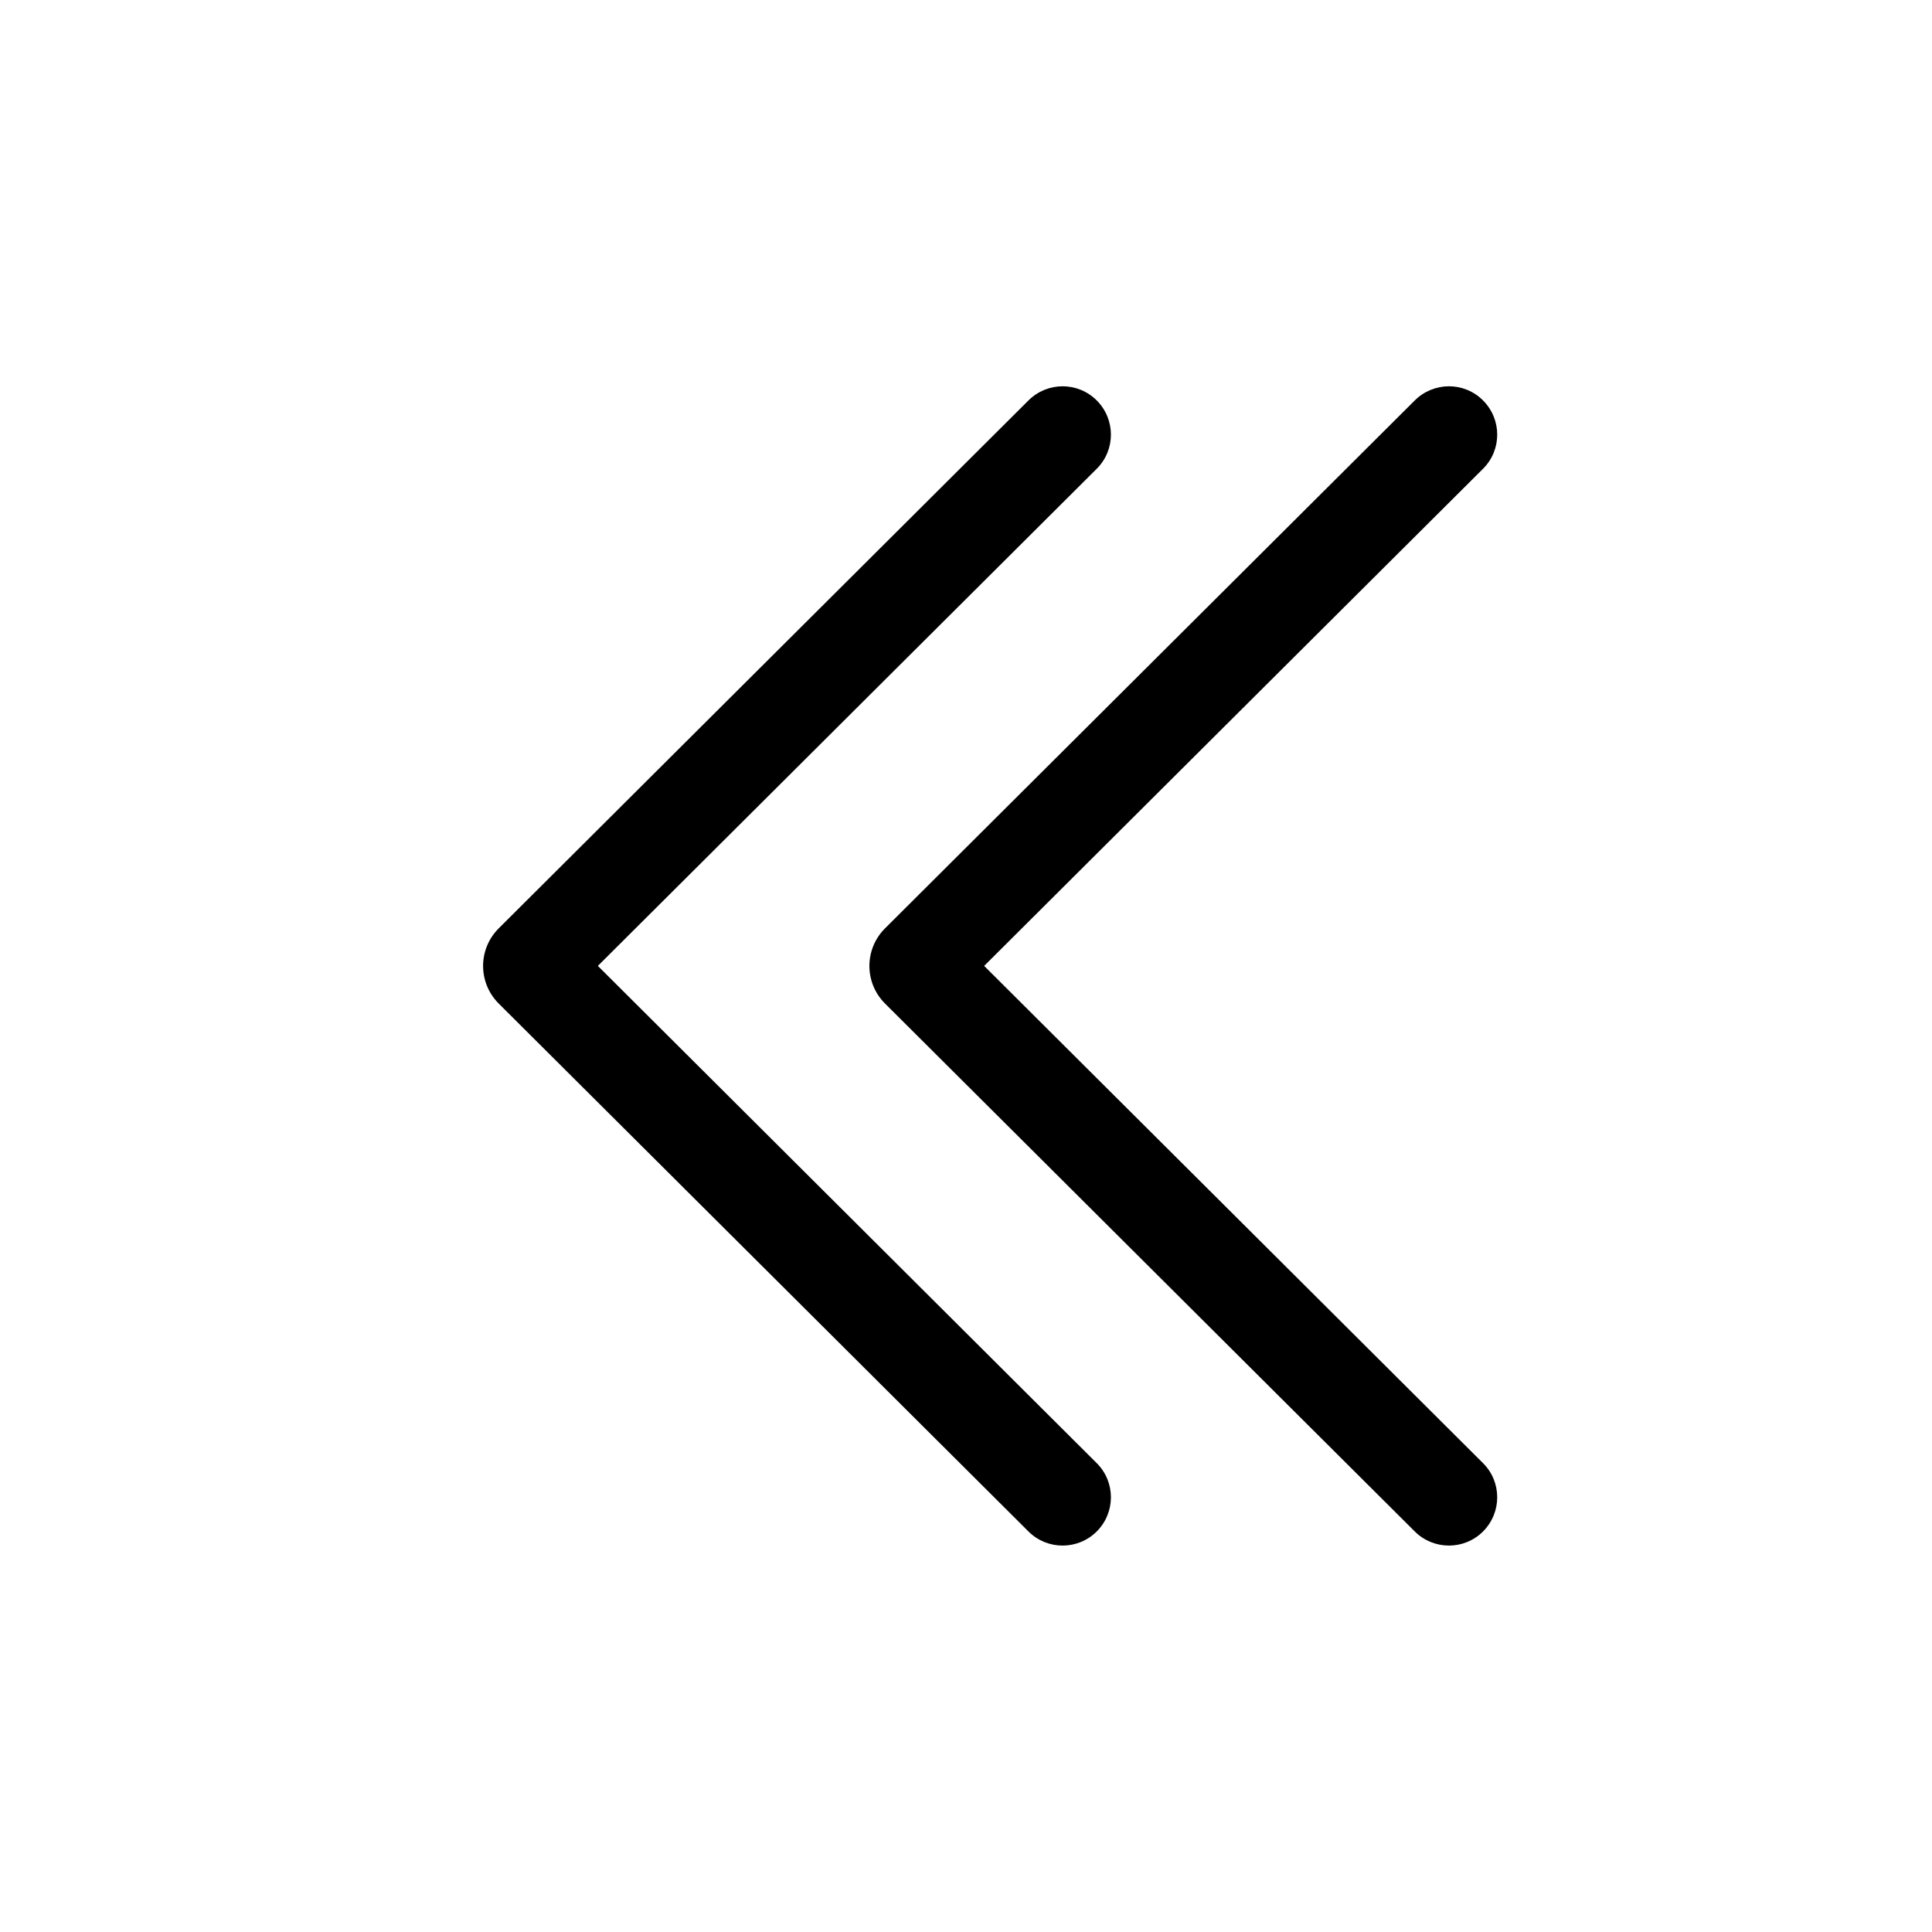<svg width="20" height="20" viewBox="0 0 20 20" fill="current" xmlns="http://www.w3.org/2000/svg">
  <path
    d="M11.354 15.853C11.159 16.048 10.843 16.049 10.647 15.854L5.163 10.389C4.947 10.174 4.947 9.825 5.163 9.61L10.647 4.145C10.843 3.95 11.159 3.95 11.354 4.146C11.549 4.342 11.549 4.658 11.353 4.853L6.189 9.999L11.353 15.146C11.549 15.341 11.549 15.657 11.354 15.853ZM15.353 15.853C15.159 16.048 14.842 16.049 14.646 15.854L9.162 10.389C8.946 10.174 8.946 9.825 9.162 9.61L14.646 4.145C14.842 3.95 15.159 3.95 15.353 4.146C15.548 4.342 15.548 4.658 15.352 4.853L10.188 9.999L15.352 15.146C15.548 15.341 15.548 15.657 15.353 15.853Z"
    fill="current"/>
</svg>
